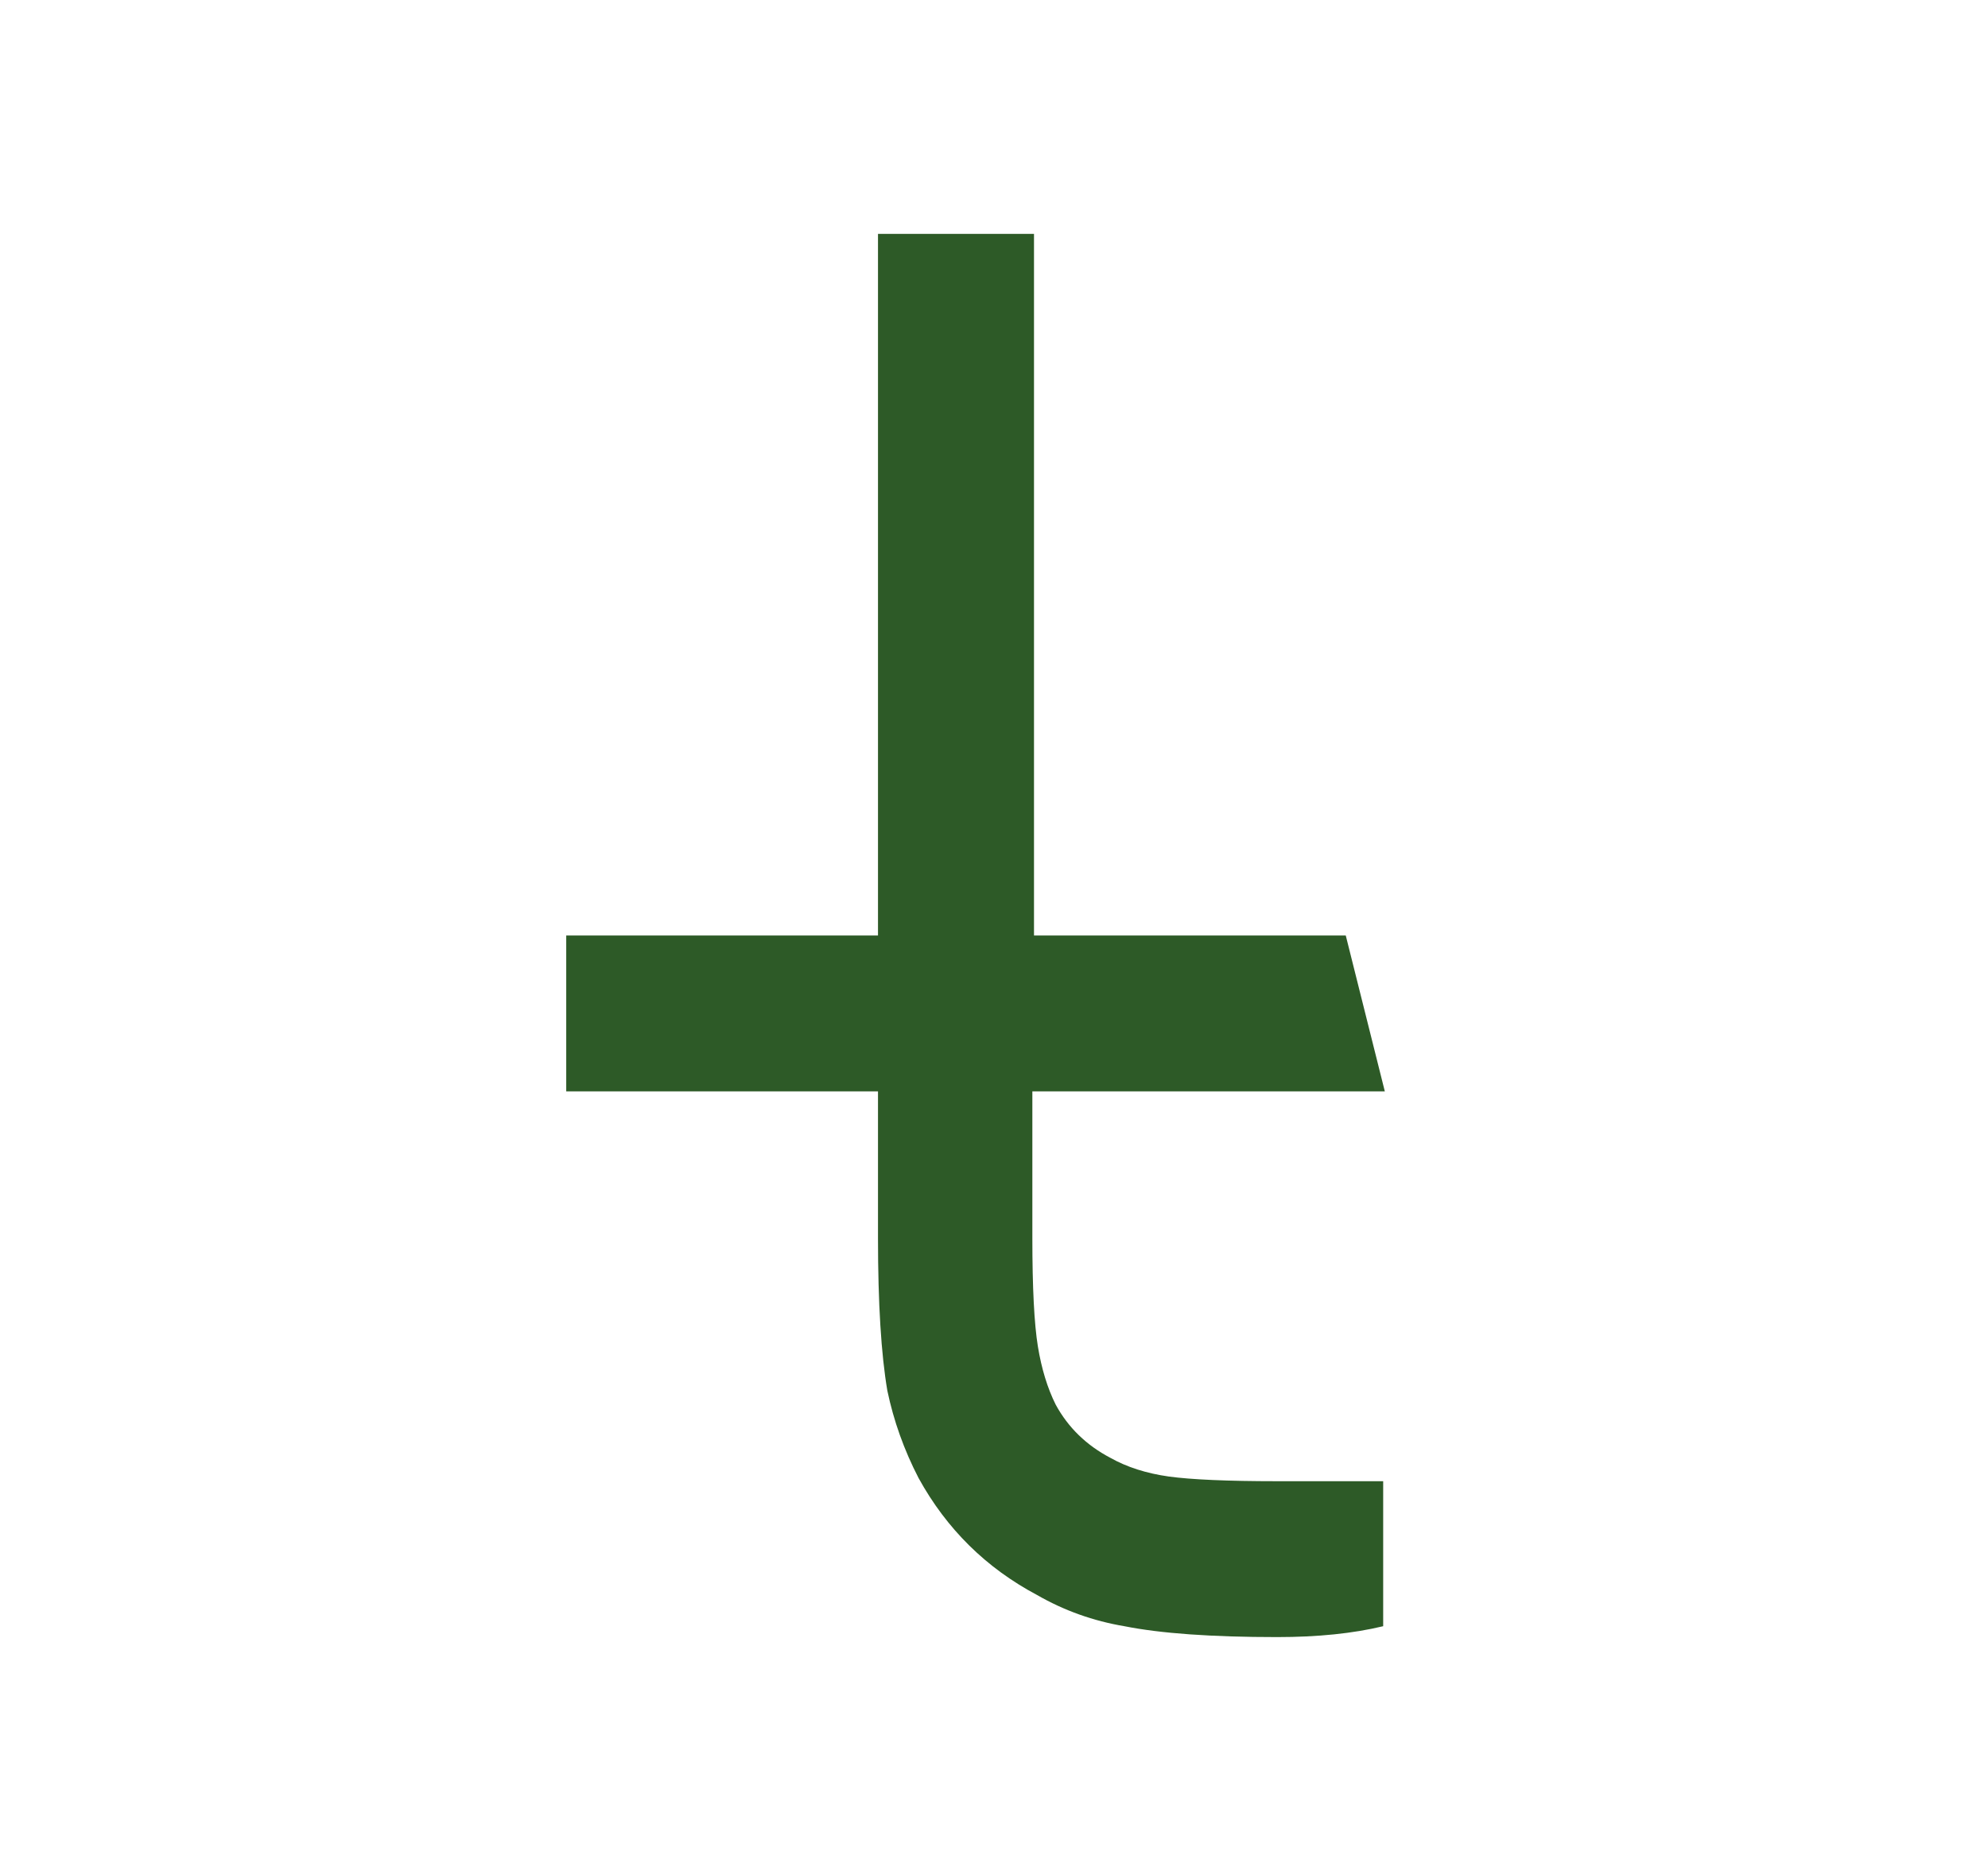 <svg preserveAspectRatio="none" width="100%" height="100%" overflow="visible" style="display: block;" viewBox="0 0 17 16" fill="none" xmlns="http://www.w3.org/2000/svg">
<g id="Icon">
<path id="Vector" d="M8.842 9.333H11.842L11.508 8H8.842V2H7.508V8H4.842V9.333H7.508V10.587C7.508 11.147 7.535 11.582 7.588 11.893C7.642 12.151 7.731 12.4 7.855 12.64C8.095 13.076 8.433 13.409 8.868 13.64C9.099 13.773 9.348 13.862 9.615 13.907C9.926 13.969 10.362 14 10.922 14C11.268 14 11.571 13.969 11.828 13.907V12.667H10.922C10.495 12.667 10.186 12.653 9.995 12.627C9.804 12.6 9.637 12.547 9.495 12.467C9.291 12.36 9.135 12.209 9.028 12.013C8.957 11.871 8.906 11.704 8.875 11.513C8.844 11.322 8.828 11.013 8.828 10.587V9.333H8.842Z" fill="#2D5A27"/>
</g>
</svg>
